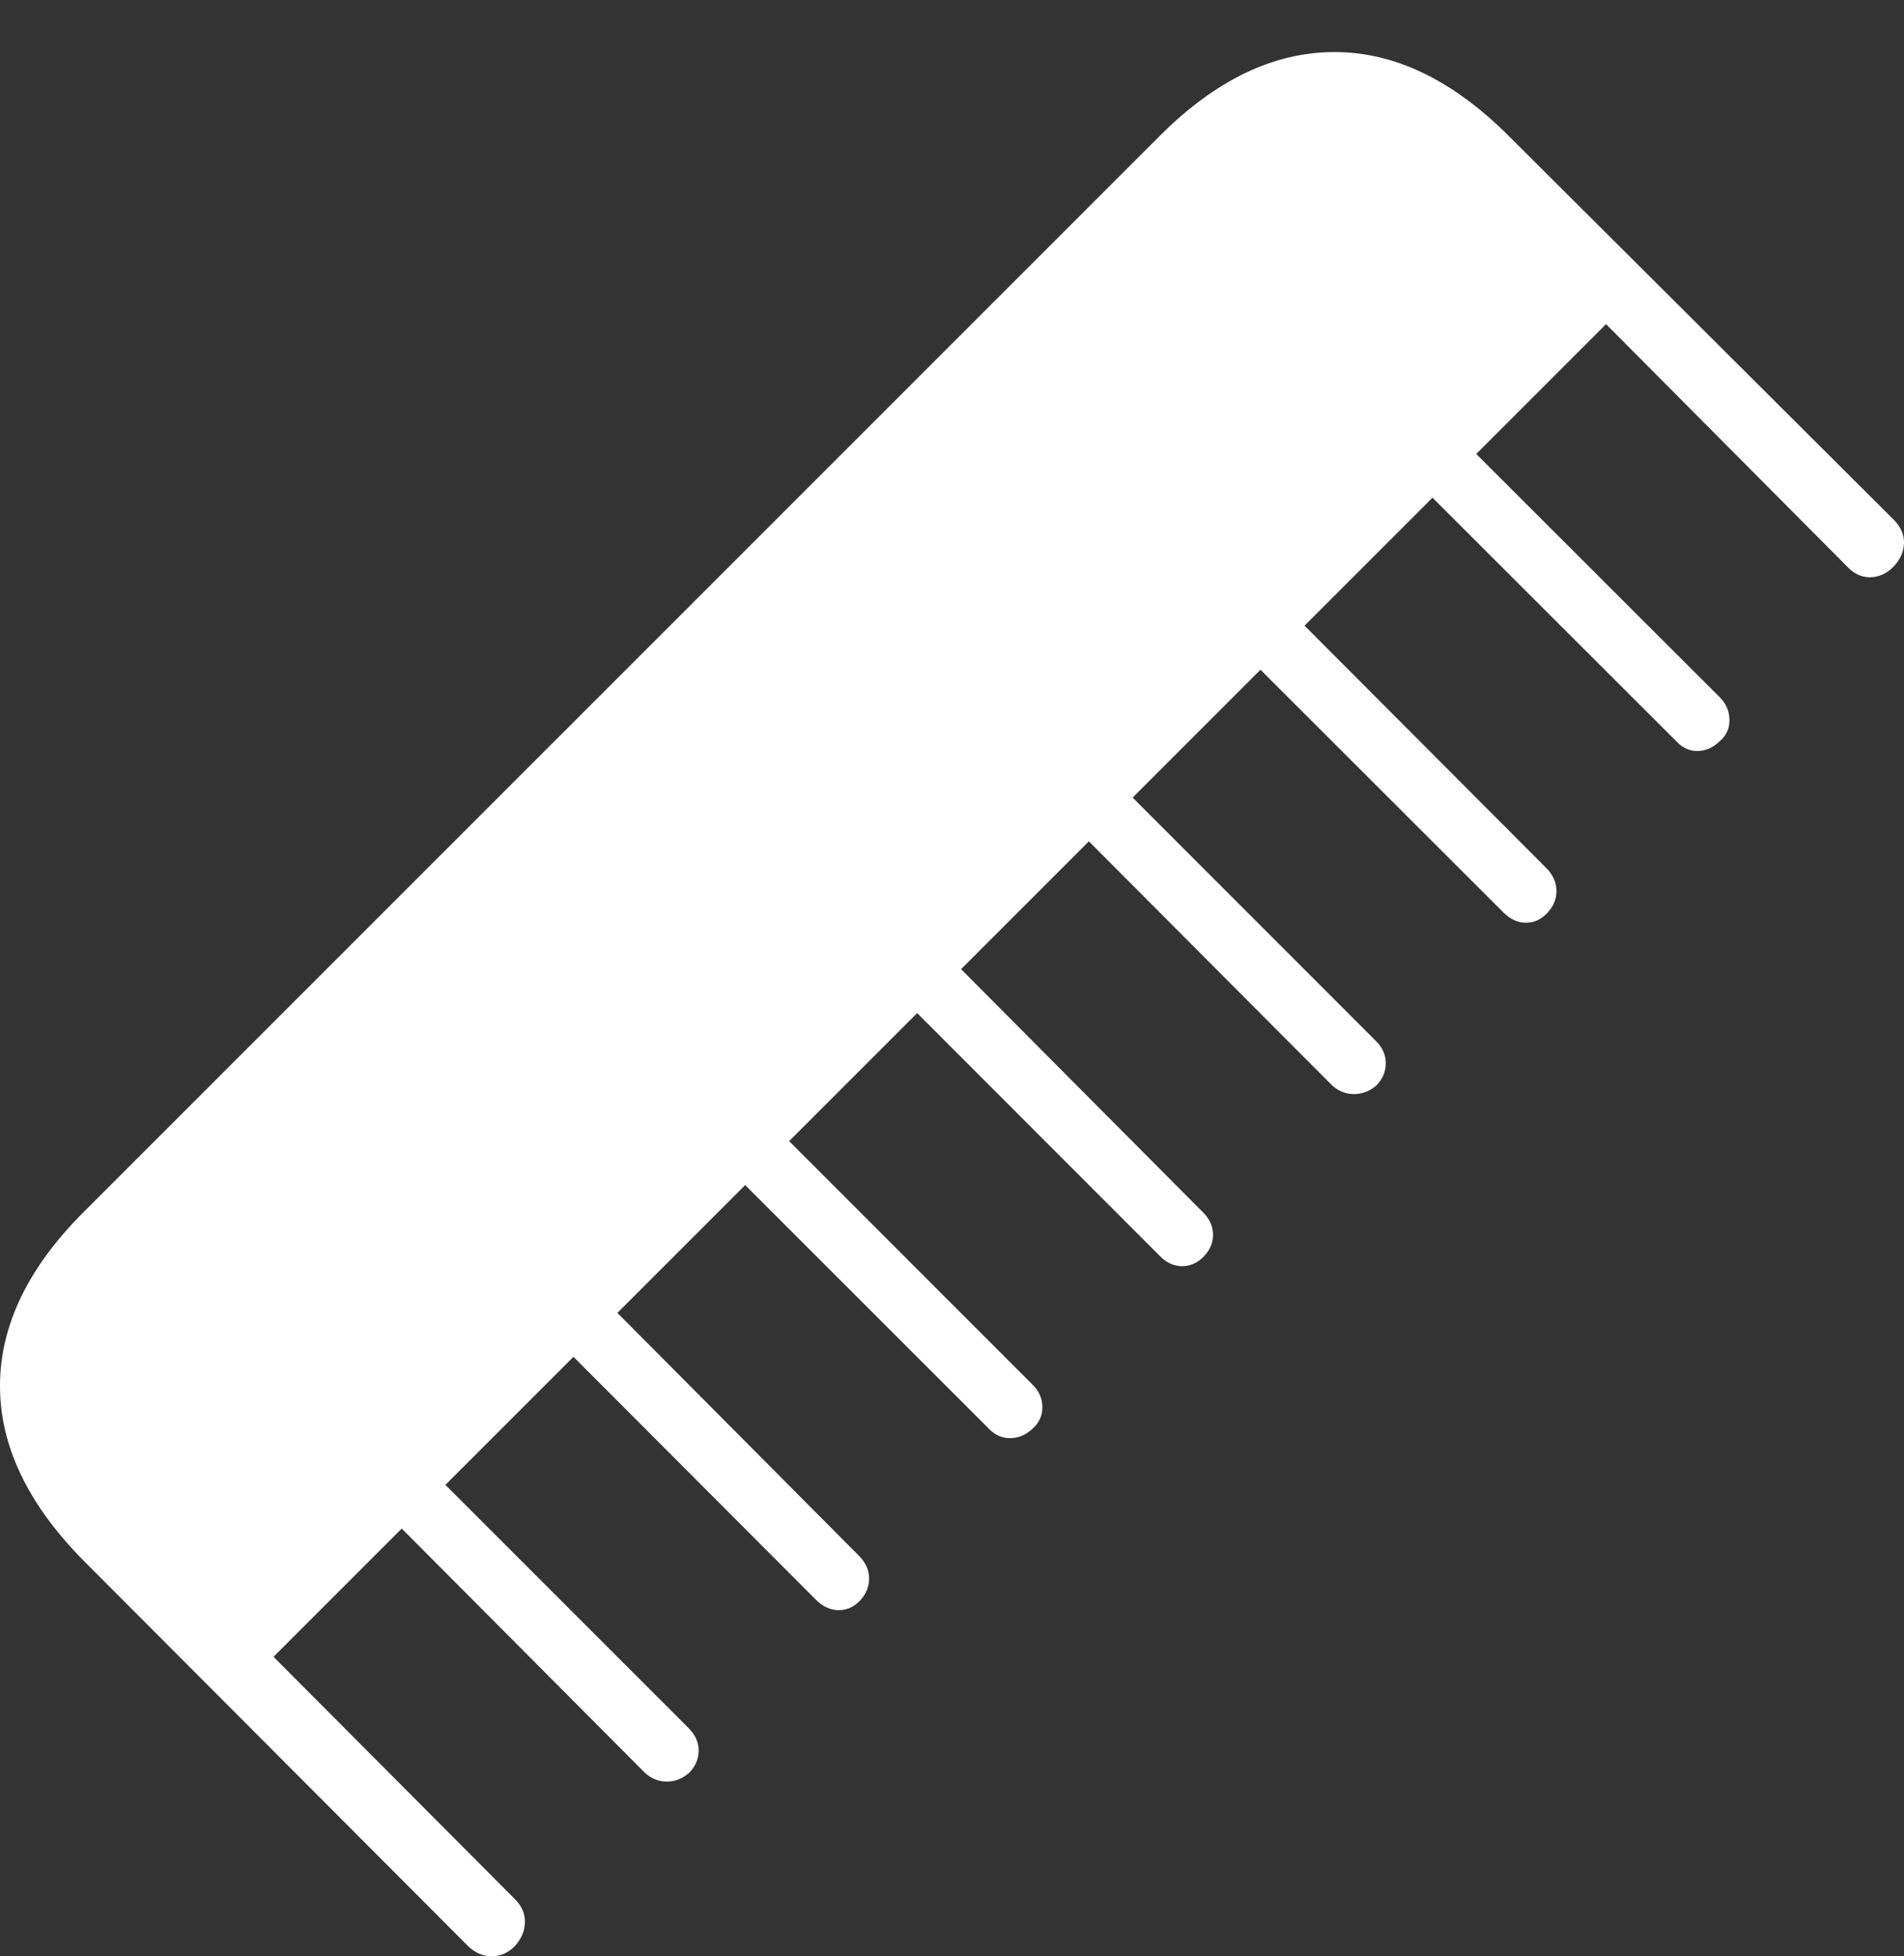 <?xml version="1.0" encoding="UTF-8"?>
<!--Generator: Apple Native CoreSVG 175-->
<!DOCTYPE svg
PUBLIC "-//W3C//DTD SVG 1.1//EN"
       "http://www.w3.org/Graphics/SVG/1.1/DTD/svg11.dtd">
<svg version="1.1" xmlns="http://www.w3.org/2000/svg" xmlns:xlink="http://www.w3.org/1999/xlink" width="20.703" height="21.269">
 <rect width="100%" height="100%" fill="#333333" stroke="none"/>
 <g>
  <rect height="21.269" opacity="0" width="20.703" x="0" y="0"/>
  <path d="M0.904 16.963L5.088 21.157Q5.203 21.269 5.347 21.269Q5.491 21.269 5.599 21.157Q5.704 21.042 5.708 20.901Q5.711 20.76 5.599 20.648L2.974 18.013L17.463 3.524L20.081 6.156Q20.193 6.278 20.336 6.276Q20.479 6.274 20.591 6.159Q20.699 6.044 20.703 5.904Q20.706 5.765 20.591 5.65L16.394 1.467Q15.48 0.56 14.498 0.566Q13.516 0.572 12.613 1.475L0.912 13.175Q0.003 14.082 8.29226e-06 15.062Q-0.003 16.042 0.904 16.963ZM15.879 4.763L15.411 5.246L18.226 8.058Q18.323 8.165 18.456 8.165Q18.588 8.165 18.697 8.061Q18.808 7.967 18.805 7.825Q18.803 7.684 18.699 7.58ZM14.016 6.633L13.534 7.11L16.348 9.921Q16.459 10.032 16.592 10.032Q16.725 10.032 16.826 9.924Q16.923 9.82 16.924 9.692Q16.926 9.564 16.829 9.453ZM12.141 8.497L11.673 8.98L14.485 11.801Q14.589 11.895 14.722 11.895Q14.855 11.895 14.963 11.804Q15.067 11.7 15.068 11.562Q15.07 11.425 14.959 11.316ZM10.281 10.367L9.803 10.845L12.618 13.662Q12.722 13.766 12.854 13.766Q12.987 13.766 13.088 13.662Q13.192 13.554 13.19 13.423Q13.188 13.292 13.091 13.191ZM8.411 12.237L7.933 12.715L10.754 15.535Q10.851 15.636 10.984 15.636Q11.117 15.636 11.225 15.535Q11.336 15.438 11.334 15.297Q11.332 15.156 11.228 15.055ZM6.547 14.107L6.062 14.578L8.877 17.398Q8.988 17.506 9.121 17.506Q9.254 17.506 9.355 17.398Q9.449 17.294 9.45 17.165Q9.452 17.036 9.35 16.925ZM4.67 15.971L4.199 16.449L7.014 19.276Q7.118 19.37 7.25 19.37Q7.383 19.37 7.491 19.276Q7.595 19.172 7.597 19.035Q7.598 18.899 7.487 18.788Z" fill="#ffffff"/>
 </g>
</svg>
